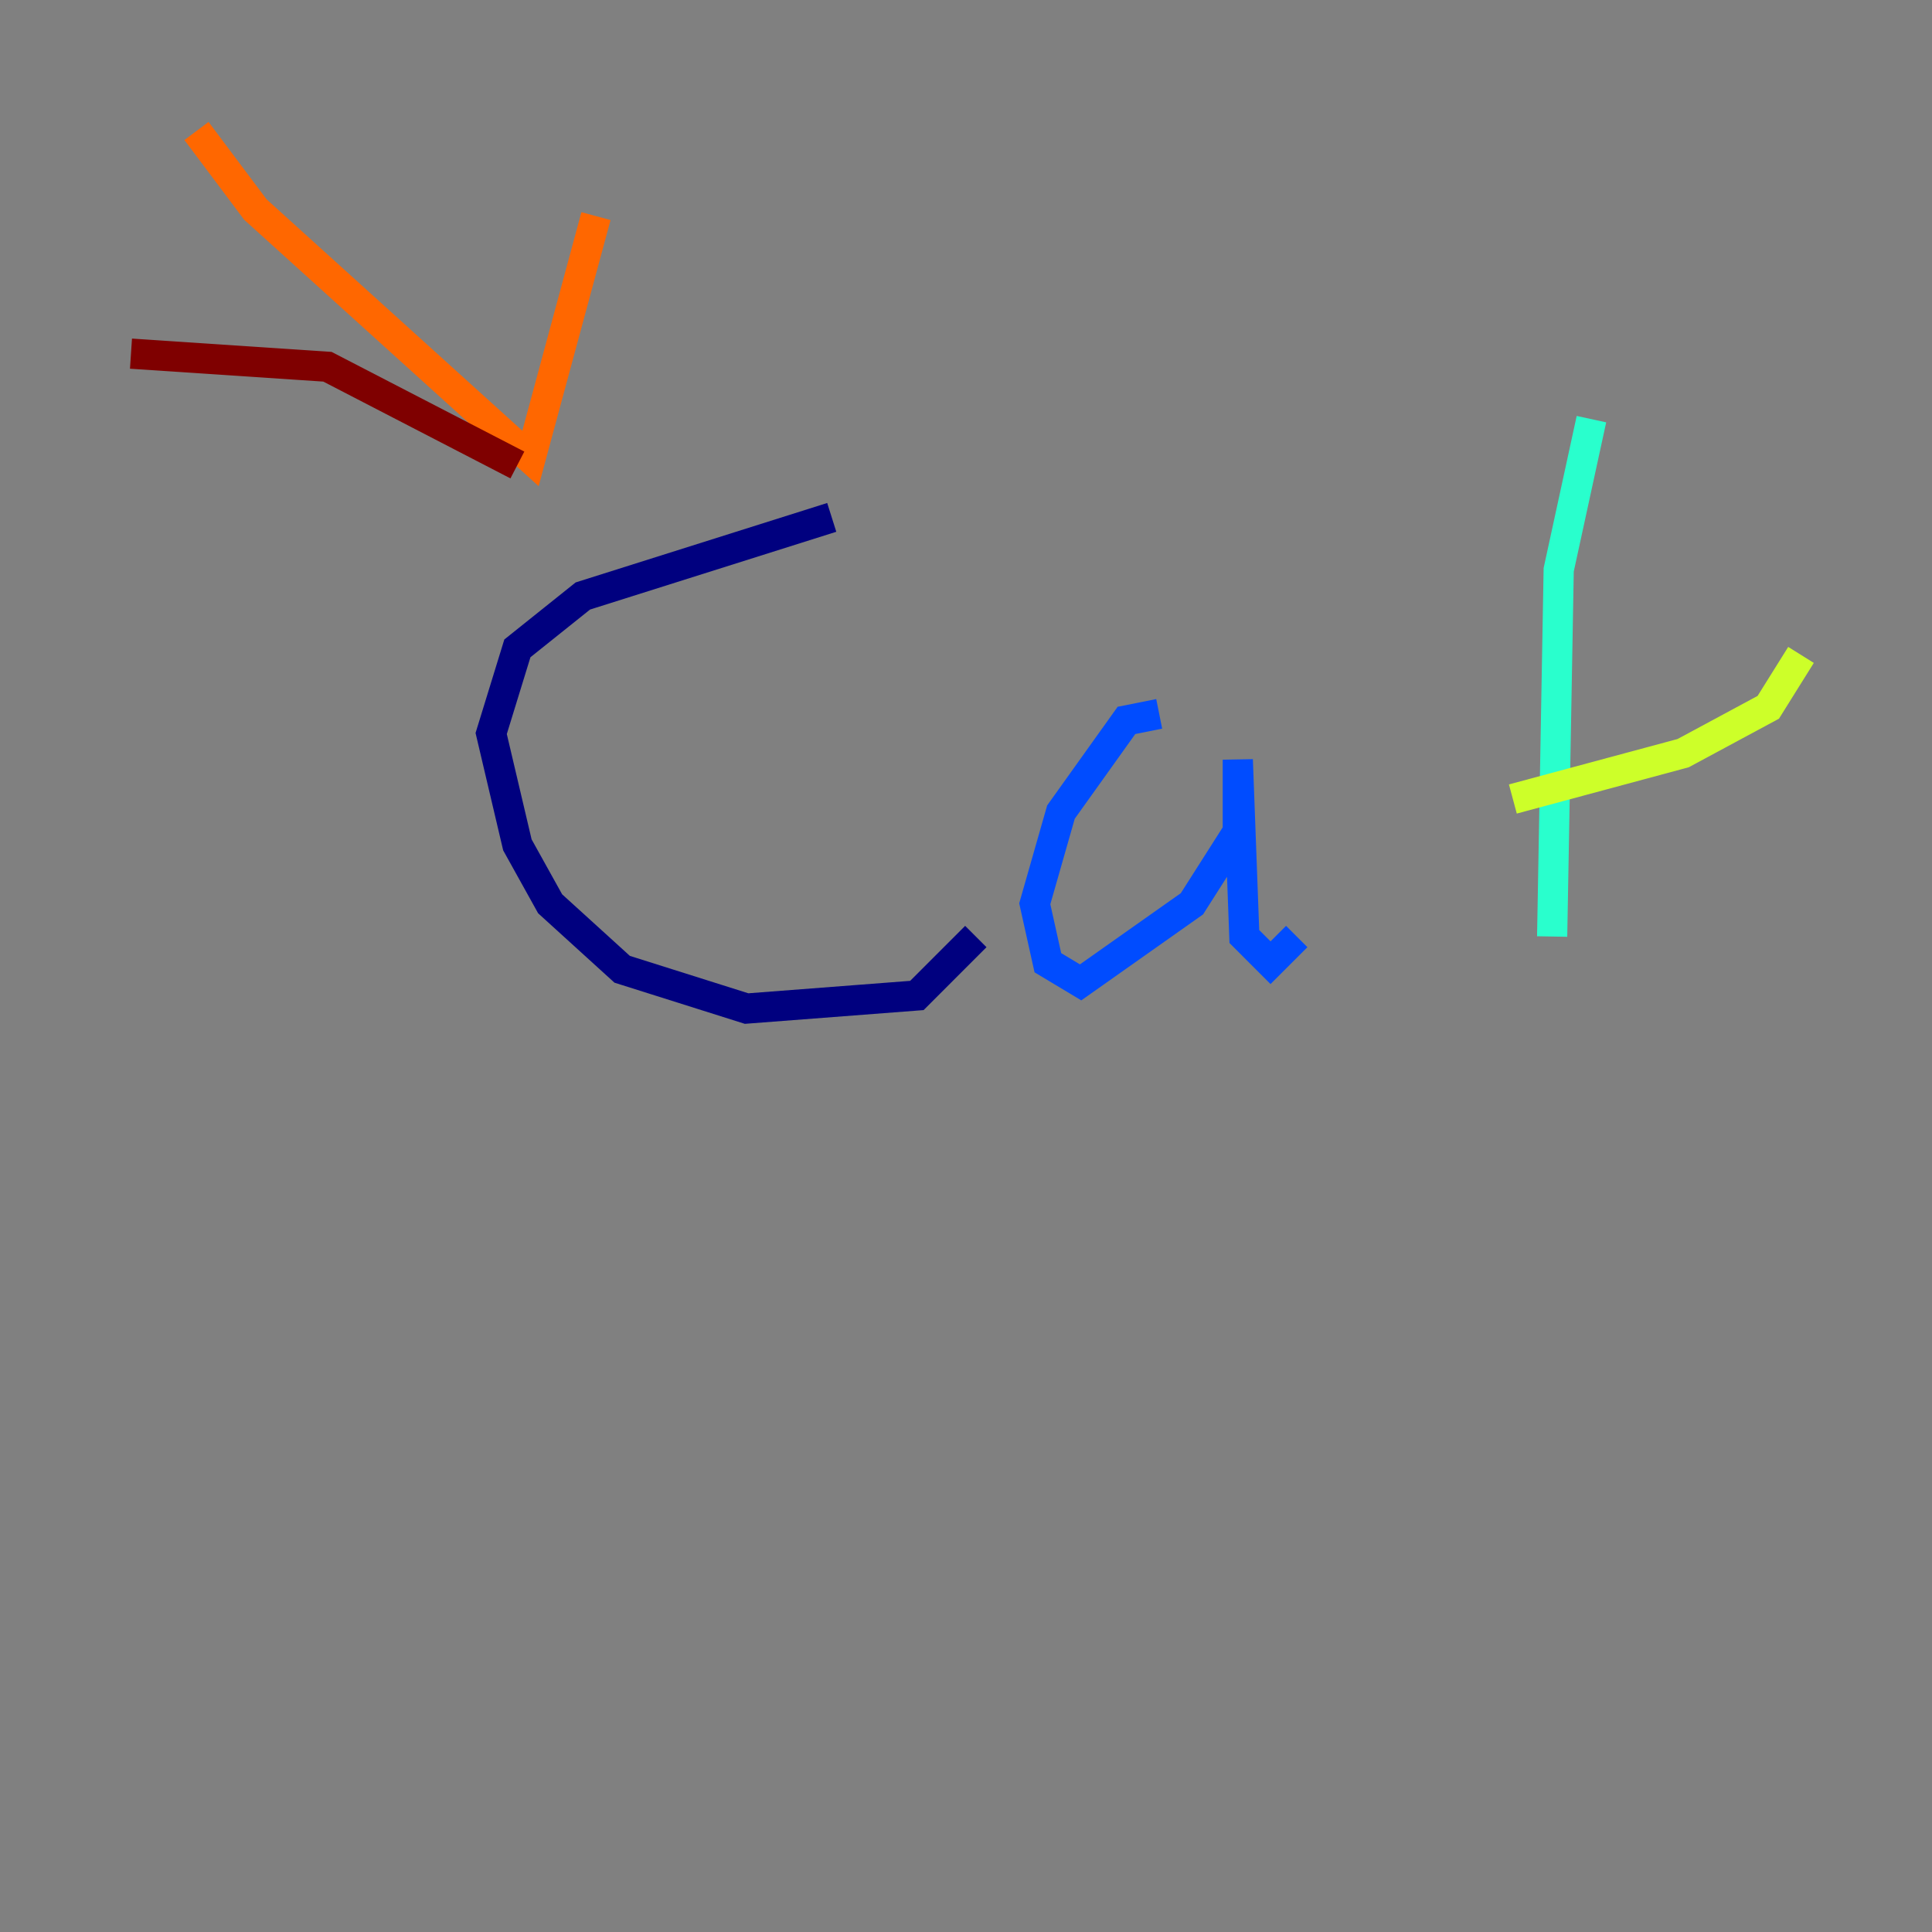 <?xml version="1.0" encoding="utf-8" ?>
<svg baseProfile="tiny" height="128" version="1.2" viewBox="0,0,128,128" width="128" xmlns="http://www.w3.org/2000/svg" xmlns:ev="http://www.w3.org/2001/xml-events" xmlns:xlink="http://www.w3.org/1999/xlink"><rect x="0" y="0" width="128" height="128" fill="#808080" stroke="none"/><defs /><polyline fill="none" points="55.105,34.278 38.617,39.485 34.278,42.956 32.542,48.597 34.278,55.973 36.447,59.878 41.22,64.217 49.464,66.82 60.746,65.953 64.651,62.047" stroke="#00007f" stroke-width="2" /><polyline fill="none" points="76.8,47.295 74.63,47.729 70.291,53.803 68.556,59.878 69.424,63.783 71.593,65.085 78.969,59.878 82.007,55.105 82.007,50.332 82.441,62.047 84.176,63.783 85.912,62.047" stroke="#004cff" stroke-width="2" /><polyline fill="none" points="105.437,27.77 103.268,37.749 102.834,62.047" stroke="#29ffcd" stroke-width="2" /><polyline fill="none" points="100.231,52.936 111.512,49.898 117.153,46.861 119.322,43.39" stroke="#cdff29" stroke-width="2" /><polyline fill="none" points="13.017,8.678 16.922,13.885 35.146,30.373 39.485,14.319" stroke="#ff6700" stroke-width="2" /><polyline fill="none" points="34.278,30.807 21.695,24.298 8.678,23.43" stroke="#7f0000" stroke-width="2" /></svg>